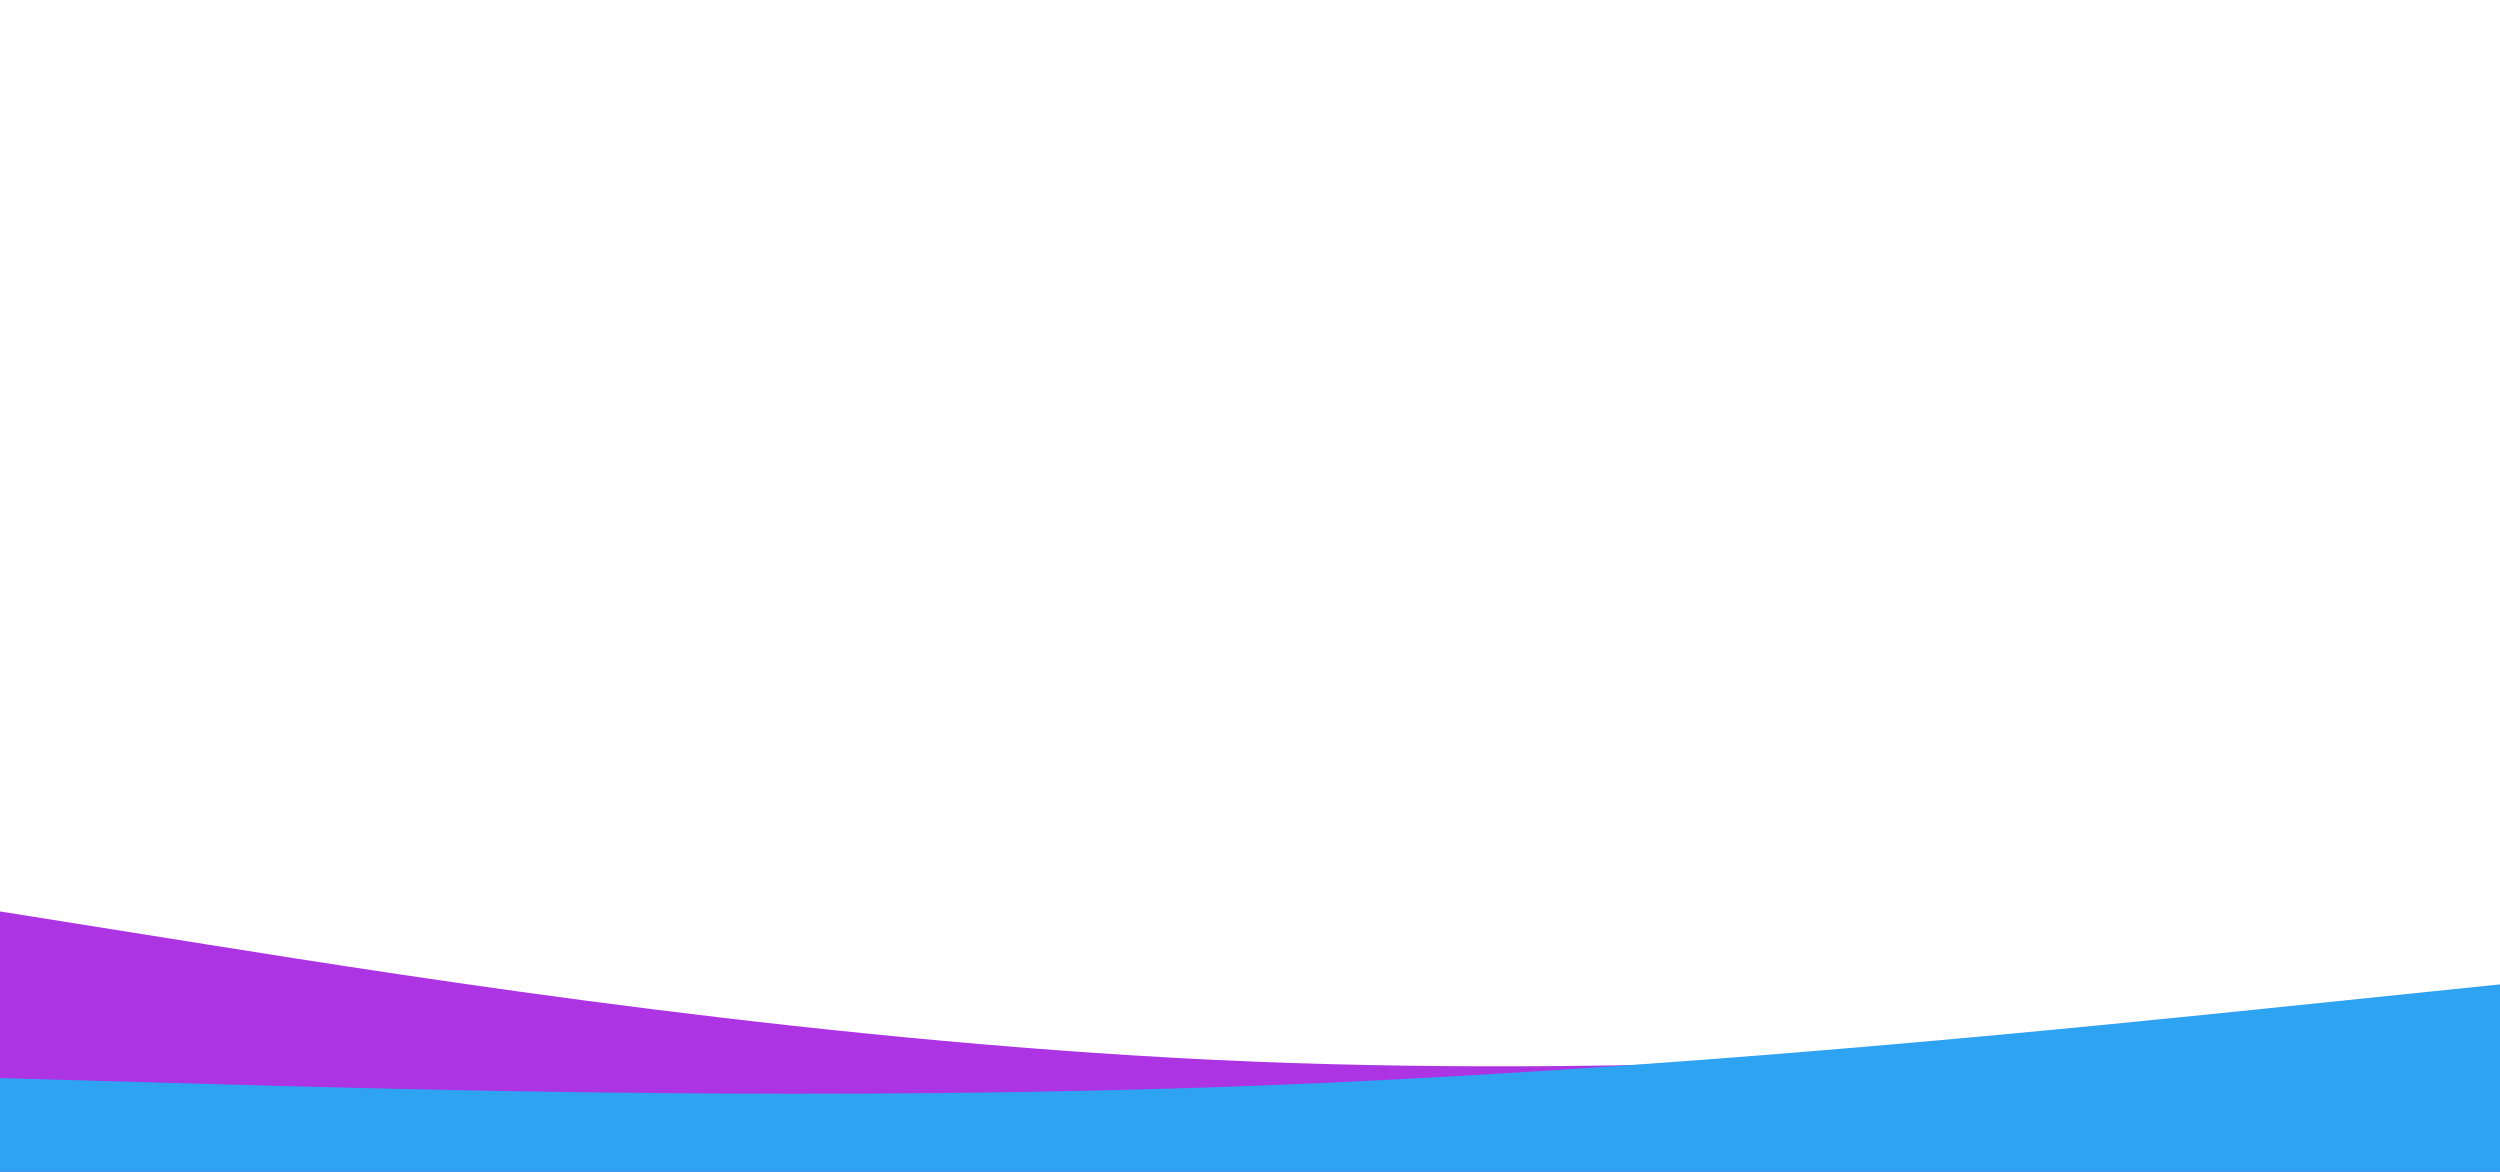 <svg id="visual" viewBox="0 0 1920 900" width="1920" height="900" xmlns="http://www.w3.org/2000/svg" xmlns:xlink="http://www.w3.org/1999/xlink" version="1.1"><path d="M0 700L160 725.5C320 751 640 802 960 815.2C1280 828.3 1600 803.7 1760 791.3L1920 779L1920 901L1760 901C1600 901 1280 901 960 901C640 901 320 901 160 901L0 901Z" fill="#ac34e3"></path><path d="M0 828L160 832.5C320 837 640 846 960 834C1280 822 1600 789 1760 772.5L1920 756L1920 901L1760 901C1600 901 1280 901 960 901C640 901 320 901 160 901L0 901Z" fill="#2ea3f2"></path></svg>